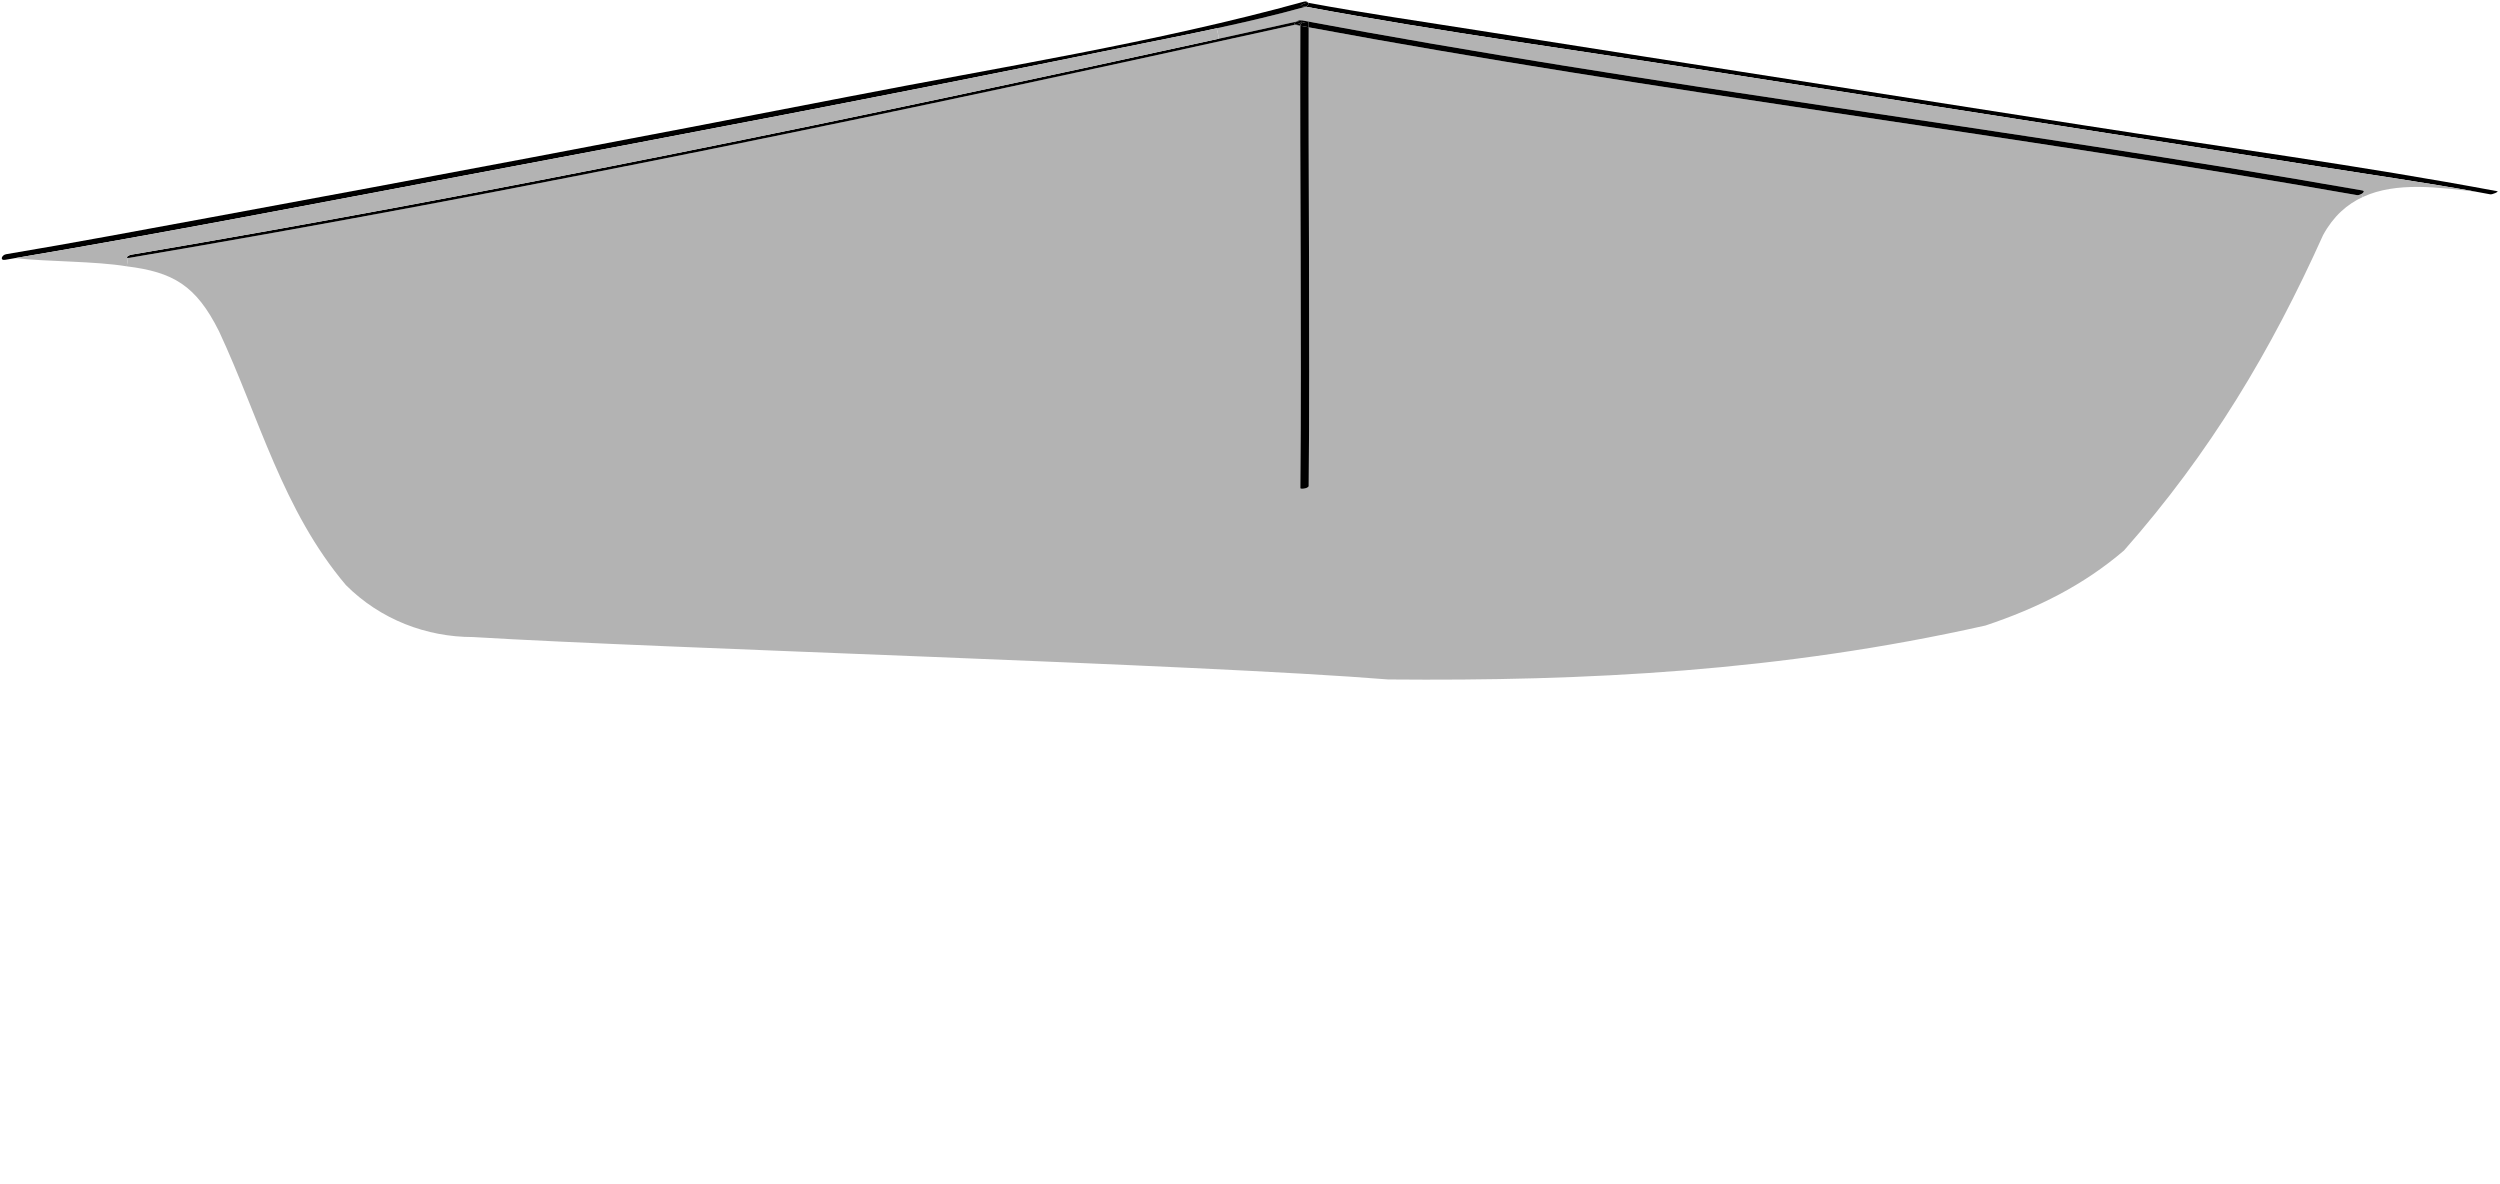 <?xml version="1.0" encoding="utf-8"?>
<!-- Generator: Adobe Illustrator 18.1.1, SVG Export Plug-In . SVG Version: 6.00 Build 0)  -->
<svg version="1.1" xmlns="http://www.w3.org/2000/svg" xmlns:xlink="http://www.w3.org/1999/xlink" x="0px" y="0px"
	 viewBox="0 0 433.285 205.225" enable-background="new 0 0 433.285 205.225" xml:space="preserve">
<g id="_x33_4up">
</g>
<g id="_x33_4">
	<g id="_x33_4back">
	</g>
	<g id="_x33_4front">
	</g>
	<g id="_x33_4back_copy">
		<g id="XMLID_8_">
			<g>
				<path d="M429.265,33.25c-9-1.62-18.06-2.92-27.09-4.35c-35.02-5.55-70.07-10.99-105.11-16.48c-23.57-3.69-47.3-6.89-70.77-11.26
					c0.43-0.14,0.55-0.46,0.43-0.68c9.75,1.82,19.59,3.22,29.39,4.78c35.03,5.54,70.08,10.98,105.12,16.47
					c23.84,3.73,47.84,6.97,71.57,11.41c0.36,0.07-0.87,0.6-1.2,0.54C430.825,33.53,430.045,33.39,429.265,33.25z"/>
				<path fill="#B3B3B3" d="M429.265,33.25c-6.55-0.76-13.92-1.81-19.74,0.88l-0.24-0.52c0.37-0.22,0.6-0.52,0.11-0.61
					c-61.16-10.74-122.88-18.04-183.92-29.5c-0.22-0.04-0.58,0.09-0.84,0.26c-4.45,0.98-8.9,1.97-13.36,2.94l-0.39-1.8
					c5.15-1.11,10.27-2.31,15.33-3.71c0.03-0.01,0.05-0.02,0.08-0.03c23.47,4.37,47.2,7.57,70.77,11.26
					c35.04,5.49,70.09,10.93,105.11,16.48C411.205,30.33,420.265,31.63,429.265,33.25z"/>
				<path fill="#B3B3B3" d="M409.285,33.61l0.24,0.52c-2.72,1.25-5.1,3.31-6.9,6.61c-9,20-19.51,37.67-34.51,54.67c-7,6-15,10-24,13
					c-35.4,7.96-69.23,9.66-103.49,9.35c-0.01,0-0.01,0-0.02,0c-32.83-2.65-125.66-5.35-158.65-7.35c-8,0-16-3-22-9
					c-11-13-15-29-22-44c-4-8-7.99-10.25-15.98-11.25l0.2-1.45c0.08,0,0.18-0.01,0.31-0.03c67.71-11.46,134.94-25.56,201.97-40.4
					h0.01c0.04,0.02,0.08,0.03,0.13,0.04c0.26,0.05,0.51,0.1,0.77,0.14c-0.1,26.72,0.24,53.43,0,80.14c0,0.25,1.45,0.05,1.45-0.38
					c0.24-26.5-0.09-52.99,0-79.49c60.32,11.22,121.28,18.48,181.7,29.09C408.715,33.85,409.035,33.75,409.285,33.61z"/>
				<path d="M409.395,33c0.49,0.09,0.26,0.39-0.11,0.61c-0.25,0.14-0.57,0.24-0.77,0.21c-60.42-10.61-121.38-17.87-181.7-29.09
					c0-0.27,0-0.55,0-0.82c0-0.25-1.44-0.04-1.45,0.39c0,0.05,0,0.11,0,0.16c-0.26-0.04-0.51-0.09-0.77-0.14
					c-0.05-0.01-0.09-0.02-0.13-0.04c0.14-0.04,0.29-0.07,0.43-0.1c0.57-0.12,1.28-0.77,0.27-0.54c-0.18,0.04-0.35,0.08-0.53,0.12
					c0.26-0.17,0.62-0.3,0.84-0.26C286.515,14.96,348.235,22.26,409.395,33z"/>
				<path d="M226.815,4.73c-0.09,26.5,0.24,52.99,0,79.49c0,0.43-1.45,0.63-1.45,0.38c0.24-26.71-0.1-53.42,0-80.14
					C225.845,4.55,226.335,4.65,226.815,4.73z"/>
				<path d="M226.815,3.91c0,0.27,0,0.55,0,0.82c-0.48-0.08-0.97-0.18-1.45-0.27c0-0.05,0-0.11,0-0.16
					C225.375,3.87,226.815,3.66,226.815,3.91z"/>
				<path d="M226.725,0.48c0.12,0.22,0,0.54-0.43,0.68c-0.27-0.05-0.53-0.1-0.8-0.15c-0.37-0.06,0.87-0.6,1.2-0.54
					C226.705,0.47,226.715,0.47,226.725,0.48z"/>
				<path d="M2.595,44.74c-0.56,0.1-1.13,0.2-1.69,0.29c-0.99,0.17-0.61-0.84,0.15-0.97c11.94-2,23.84-4.25,35.75-6.44
					c36.73-6.77,73.44-13.7,110.1-20.84c26.3-5.13,53.21-9.35,79.07-16.49c0.39-0.1,0.65,0.01,0.75,0.19
					c-0.01-0.01-0.02-0.01-0.03-0.01c-0.33-0.06-1.57,0.48-1.2,0.54c0.27,0.05,0.53,0.1,0.8,0.15c-0.03,0.01-0.05,0.02-0.08,0.03
					c-5.06,1.4-10.18,2.6-15.33,3.71c-6.62,1.43-13.27,2.71-19.88,4.06c-36.73,7.51-73.57,14.51-110.42,21.44
					C54.615,35.29,28.645,40.34,2.595,44.74z"/>
				<path d="M225.165,3.64c1.01-0.23,0.3,0.42-0.27,0.54c-0.14,0.03-0.29,0.06-0.43,0.1h-0.01c-0.28-0.11-0.11-0.34,0.18-0.52
					C224.815,3.72,224.985,3.68,225.165,3.64z"/>
				<path d="M224.635,3.76c-0.29,0.18-0.46,0.41-0.18,0.52c-67.03,14.84-134.26,28.94-201.97,40.4c-0.13,0.02-0.23,0.03-0.31,0.03
					c-0.53,0,0.07-0.48,0.58-0.57c63.18-10.7,125.94-23.69,188.52-37.44C215.735,5.73,220.185,4.74,224.635,3.76z"/>
				<path fill="#B3B3B3" d="M210.885,4.9l0.39,1.8c-62.58,13.75-125.34,26.74-188.52,37.44c-0.51,0.09-1.11,0.57-0.58,0.57
					l-0.2,1.45h-0.01c-5.48-0.91-13.47-0.78-19.37-1.42c26.05-4.4,52.02-9.45,77.99-14.34c36.85-6.93,73.69-13.93,110.42-21.44
					C197.615,7.61,204.265,6.33,210.885,4.9z"/>
			</g>
		</g>
	</g>
	<g id="_x33_4front_copy">
	</g>
</g>
<g id="_x33_4down">
	<g id="info">
	</g>
	<g id="_x33_4down_safecopy" display="none">
	</g>
</g>
<g id="concept_ref">
</g>
</svg>
